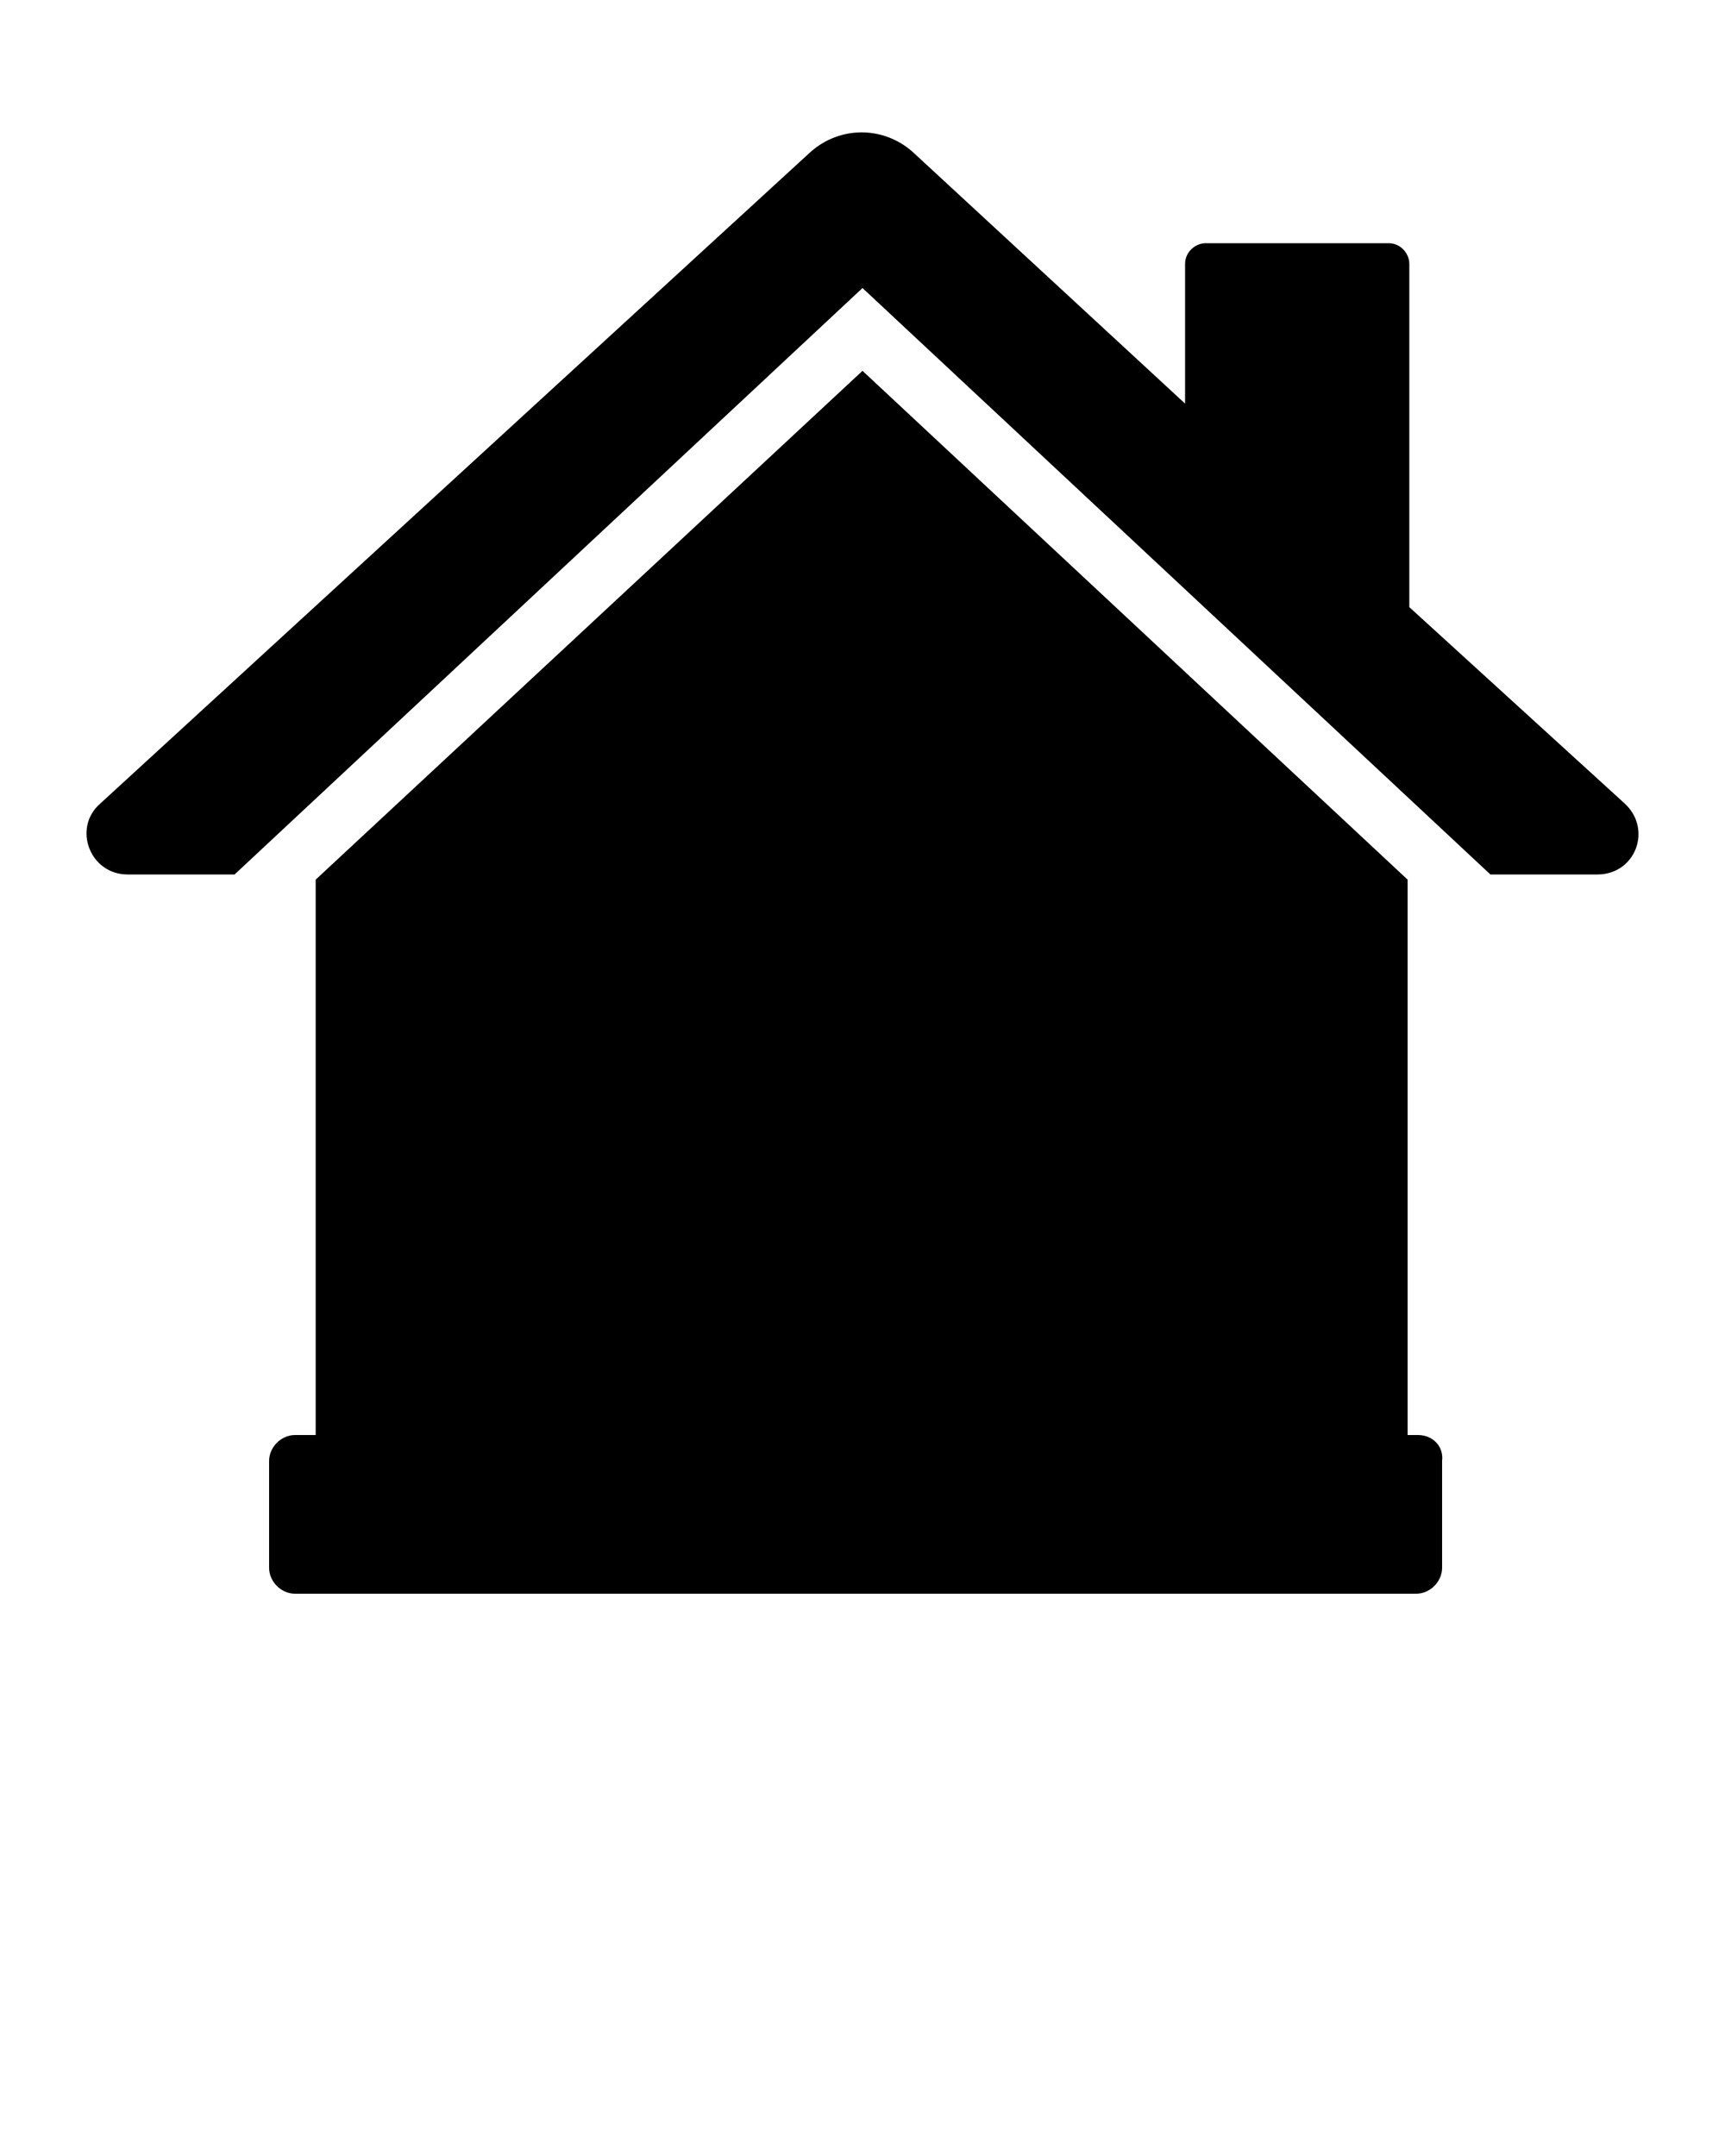 <svg xmlns="http://www.w3.org/2000/svg" xmlns:xlink="http://www.w3.org/1999/xlink" version="1.1" x="0px" y="0px" viewBox="0 0 100 125" style="enable-background:new 0 0 100 100;" xml:space="preserve"><g><path fill="#000" d="M94.2,46.6L81.7,35.2V15.3c0-0.6-0.5-1.2-1.2-1.2l-10.6,0c-0.6,0-1.2,0.5-1.2,1.2v8.1L52.9,8.8c-1.7-1.5-4.2-1.5-5.9,0   L5.8,46.6c-1.6,1.4-0.6,4.1,1.6,4.1h6.2l36.4-34l36.4,34h6.2C94.8,50.7,95.8,48.1,94.2,46.6z"/><path d="M82.2,83.2h-0.6c0-0.1,0-0.2,0-0.4V51L50,21.5L18.3,51v31.8c0,0.1,0,0.3,0,0.4h-1.2c-0.8,0-1.5,0.7-1.5,1.5v6.2   c0,0.8,0.7,1.5,1.5,1.5h65c0.8,0,1.5-0.7,1.5-1.5v-6.2C83.7,83.9,83.1,83.2,82.2,83.2z"/></g></svg>